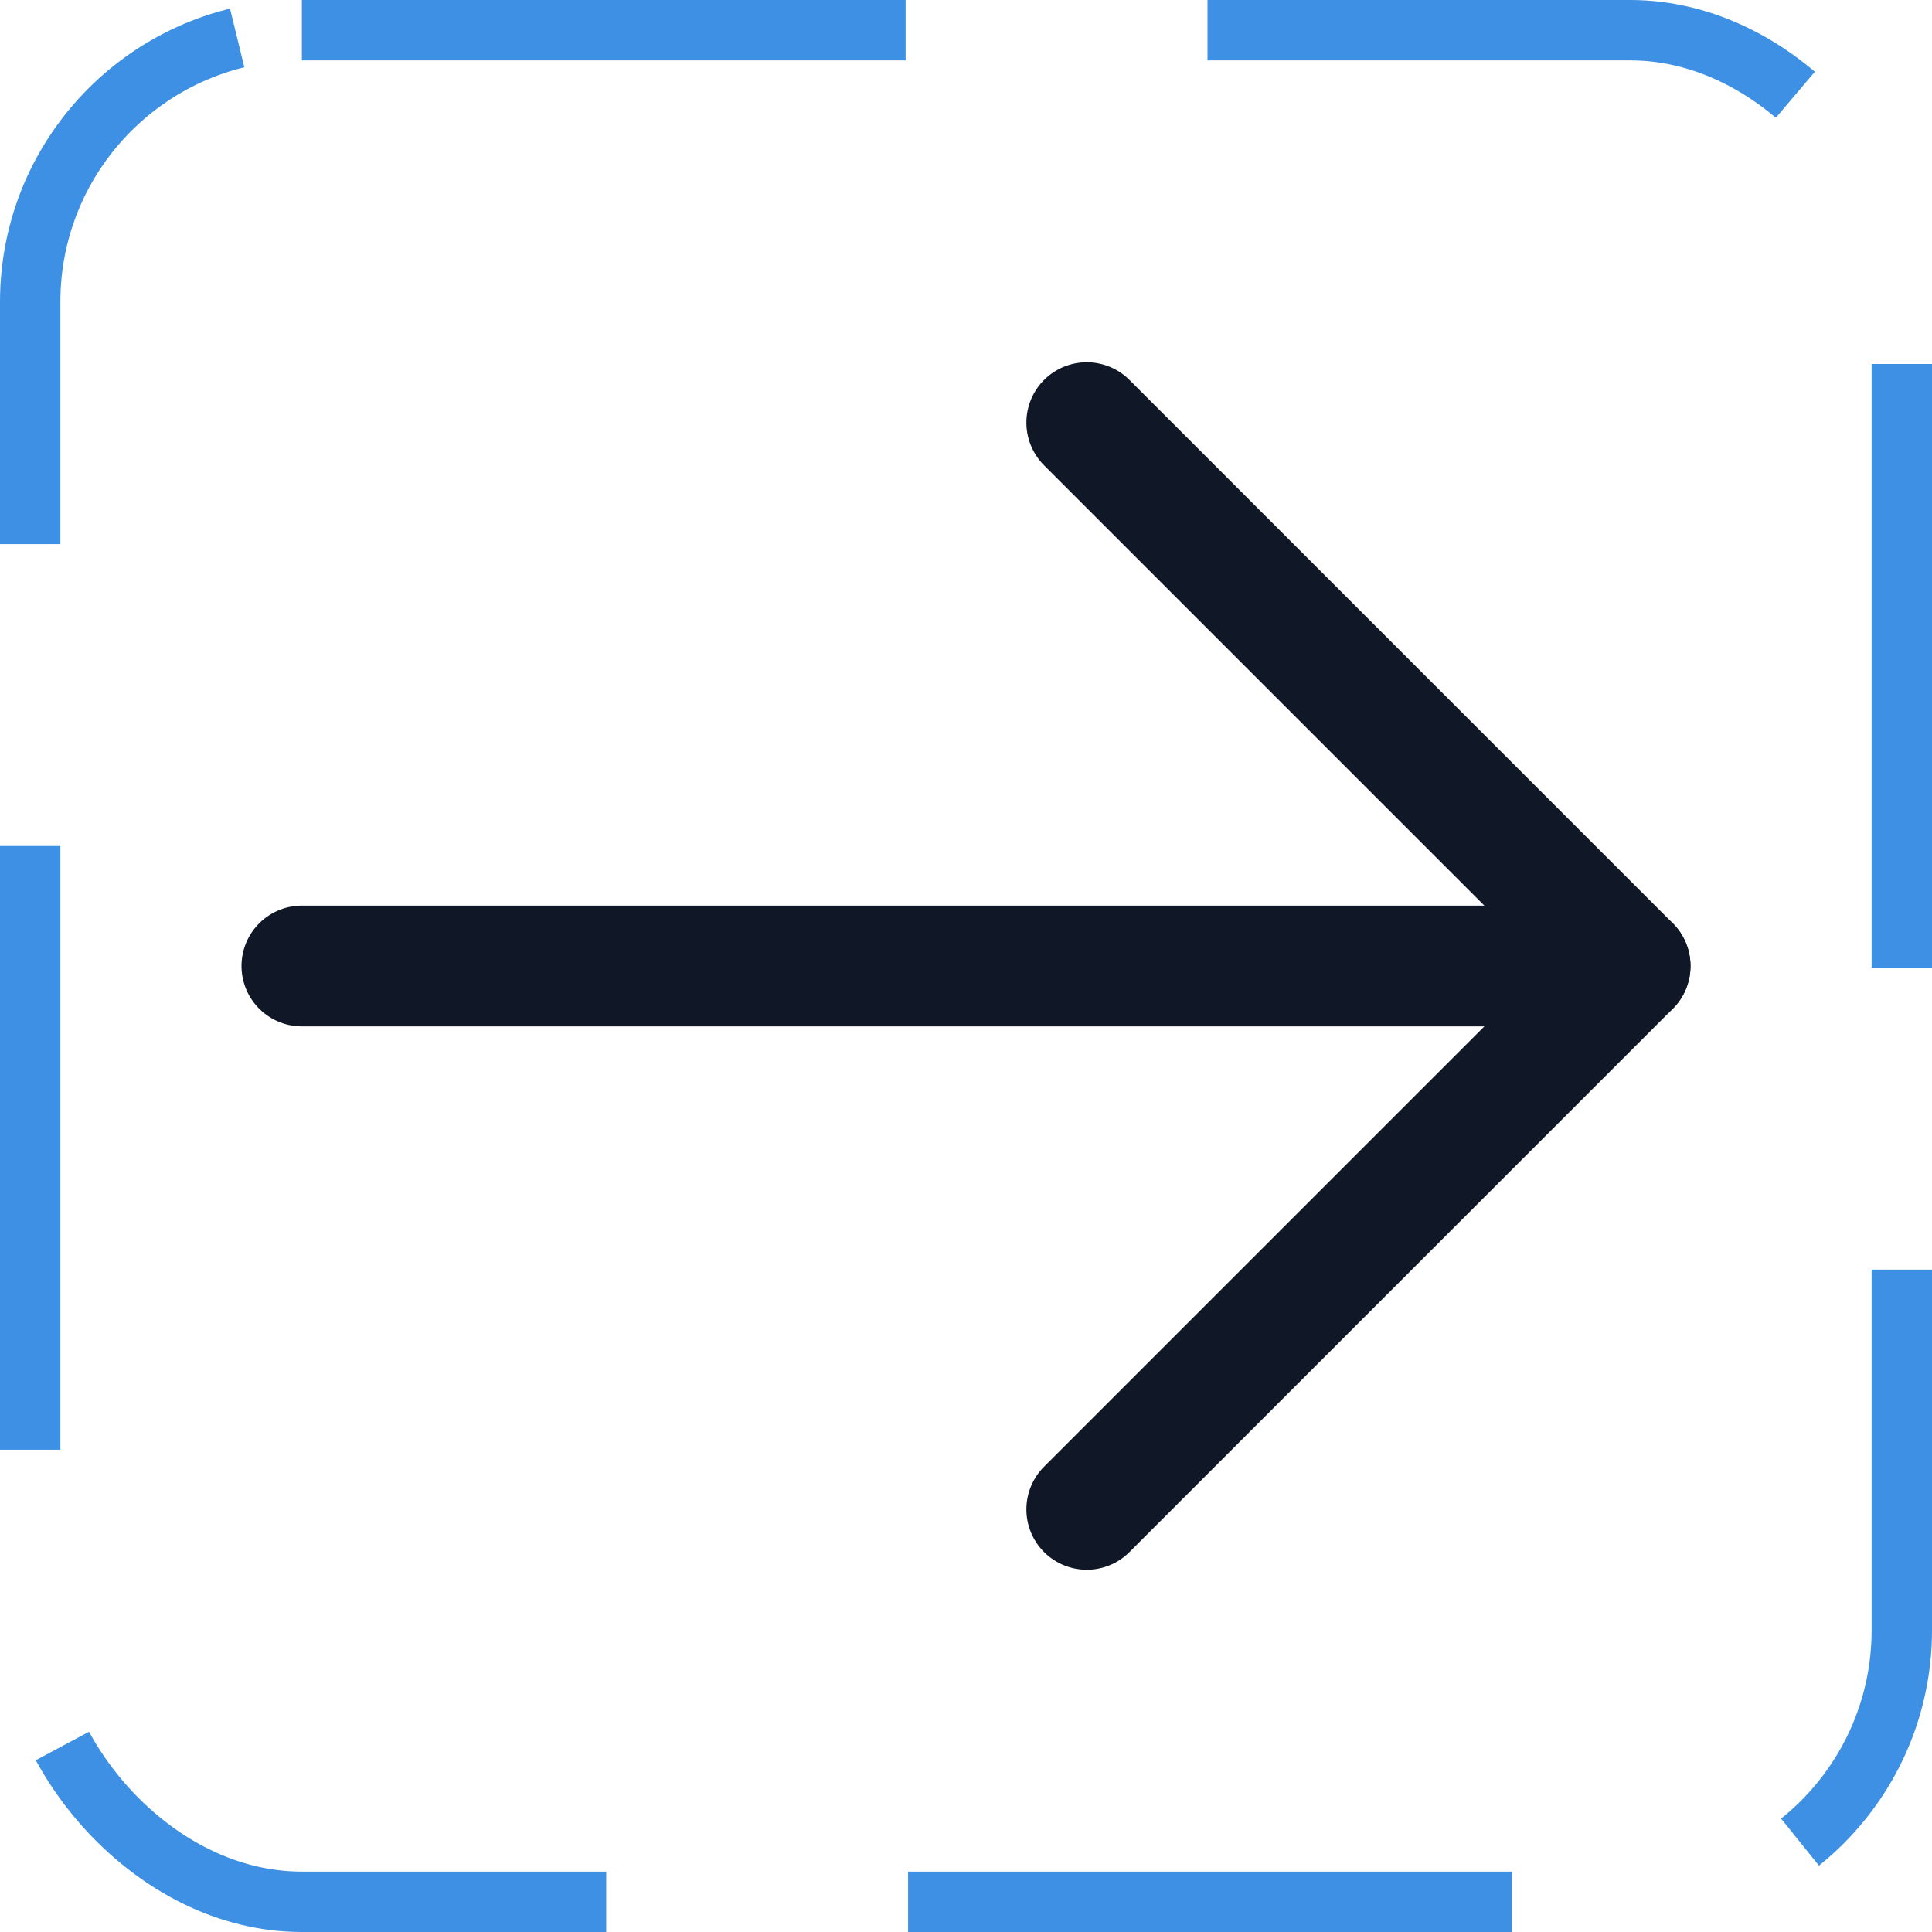 <svg width="32" height="32" viewBox="0 0 32 32" fill="none" xmlns="http://www.w3.org/2000/svg"><g id="Icon-ArrowRight"><g clip-path="url(#clip0_4_2206)"><g id="size=md (32px)"><g id="ArrowRight"><path id="Vector" d="M5 16H27" stroke="#101828" stroke-width="2" stroke-linecap="round" stroke-linejoin="round"/><path id="Vector_2" d="M18 7L27 16L18 25" stroke="#101828" stroke-width="2" stroke-linecap="round" stroke-linejoin="round"/></g></g></g><rect x="0.5" y="0.5" width="31" height="31" rx="4.5" stroke="#3D90E3" stroke-dasharray="10 5"/></g><defs><clipPath id="clip0_4_2206"><rect width="32" height="32" rx="5" fill="white"/></clipPath></defs></svg>